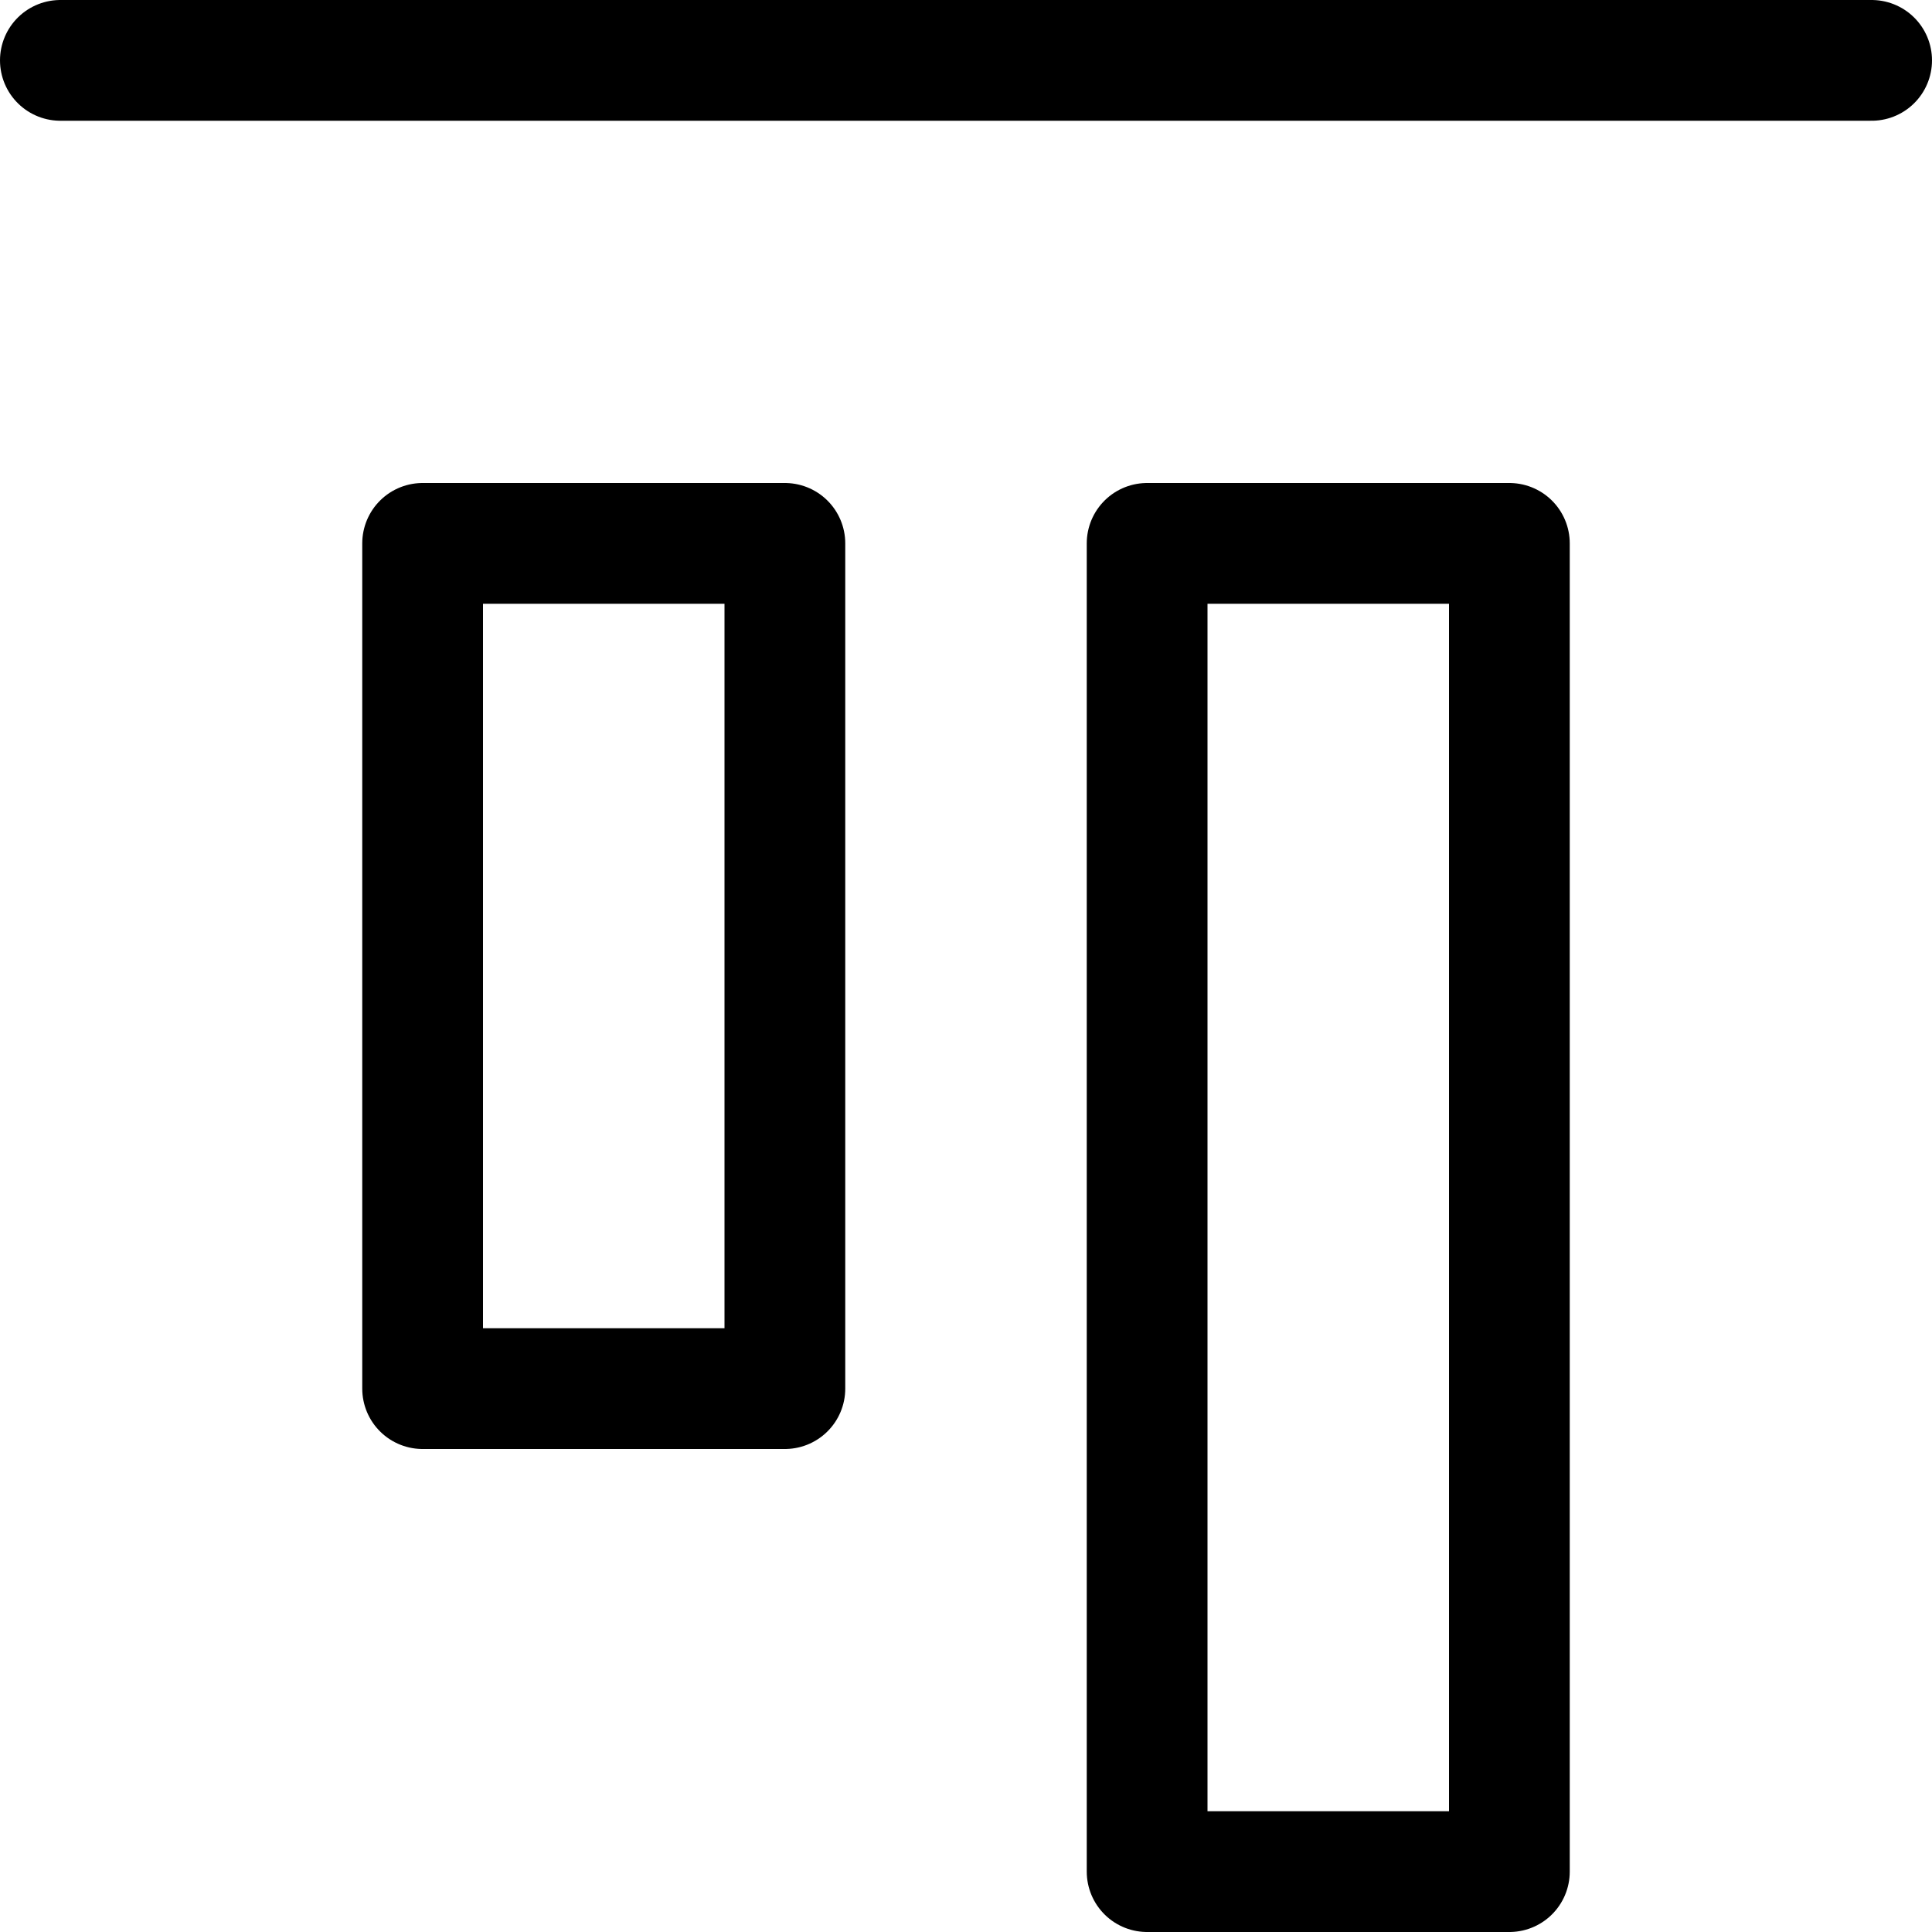 <svg xmlns="http://www.w3.org/2000/svg" viewBox="0 0 16 16"><g class="nc-icon-wrapper" stroke="currentColor"><line x1="0.5" y1="0.5" x2="15.5" y2="0.5" fill="none" stroke-linecap="round" stroke-linejoin="round" data-cap="butt" data-color="color-2"/> <rect x="3.5" y="4.5" width="3" height="7" fill="none" stroke="currentColor" stroke-linecap="round" stroke-linejoin="round" data-cap="butt"/> <rect x="9.5" y="4.5" width="3" height="11" fill="none" stroke="currentColor" stroke-linecap="round" stroke-linejoin="round" data-cap="butt"/></g></svg>